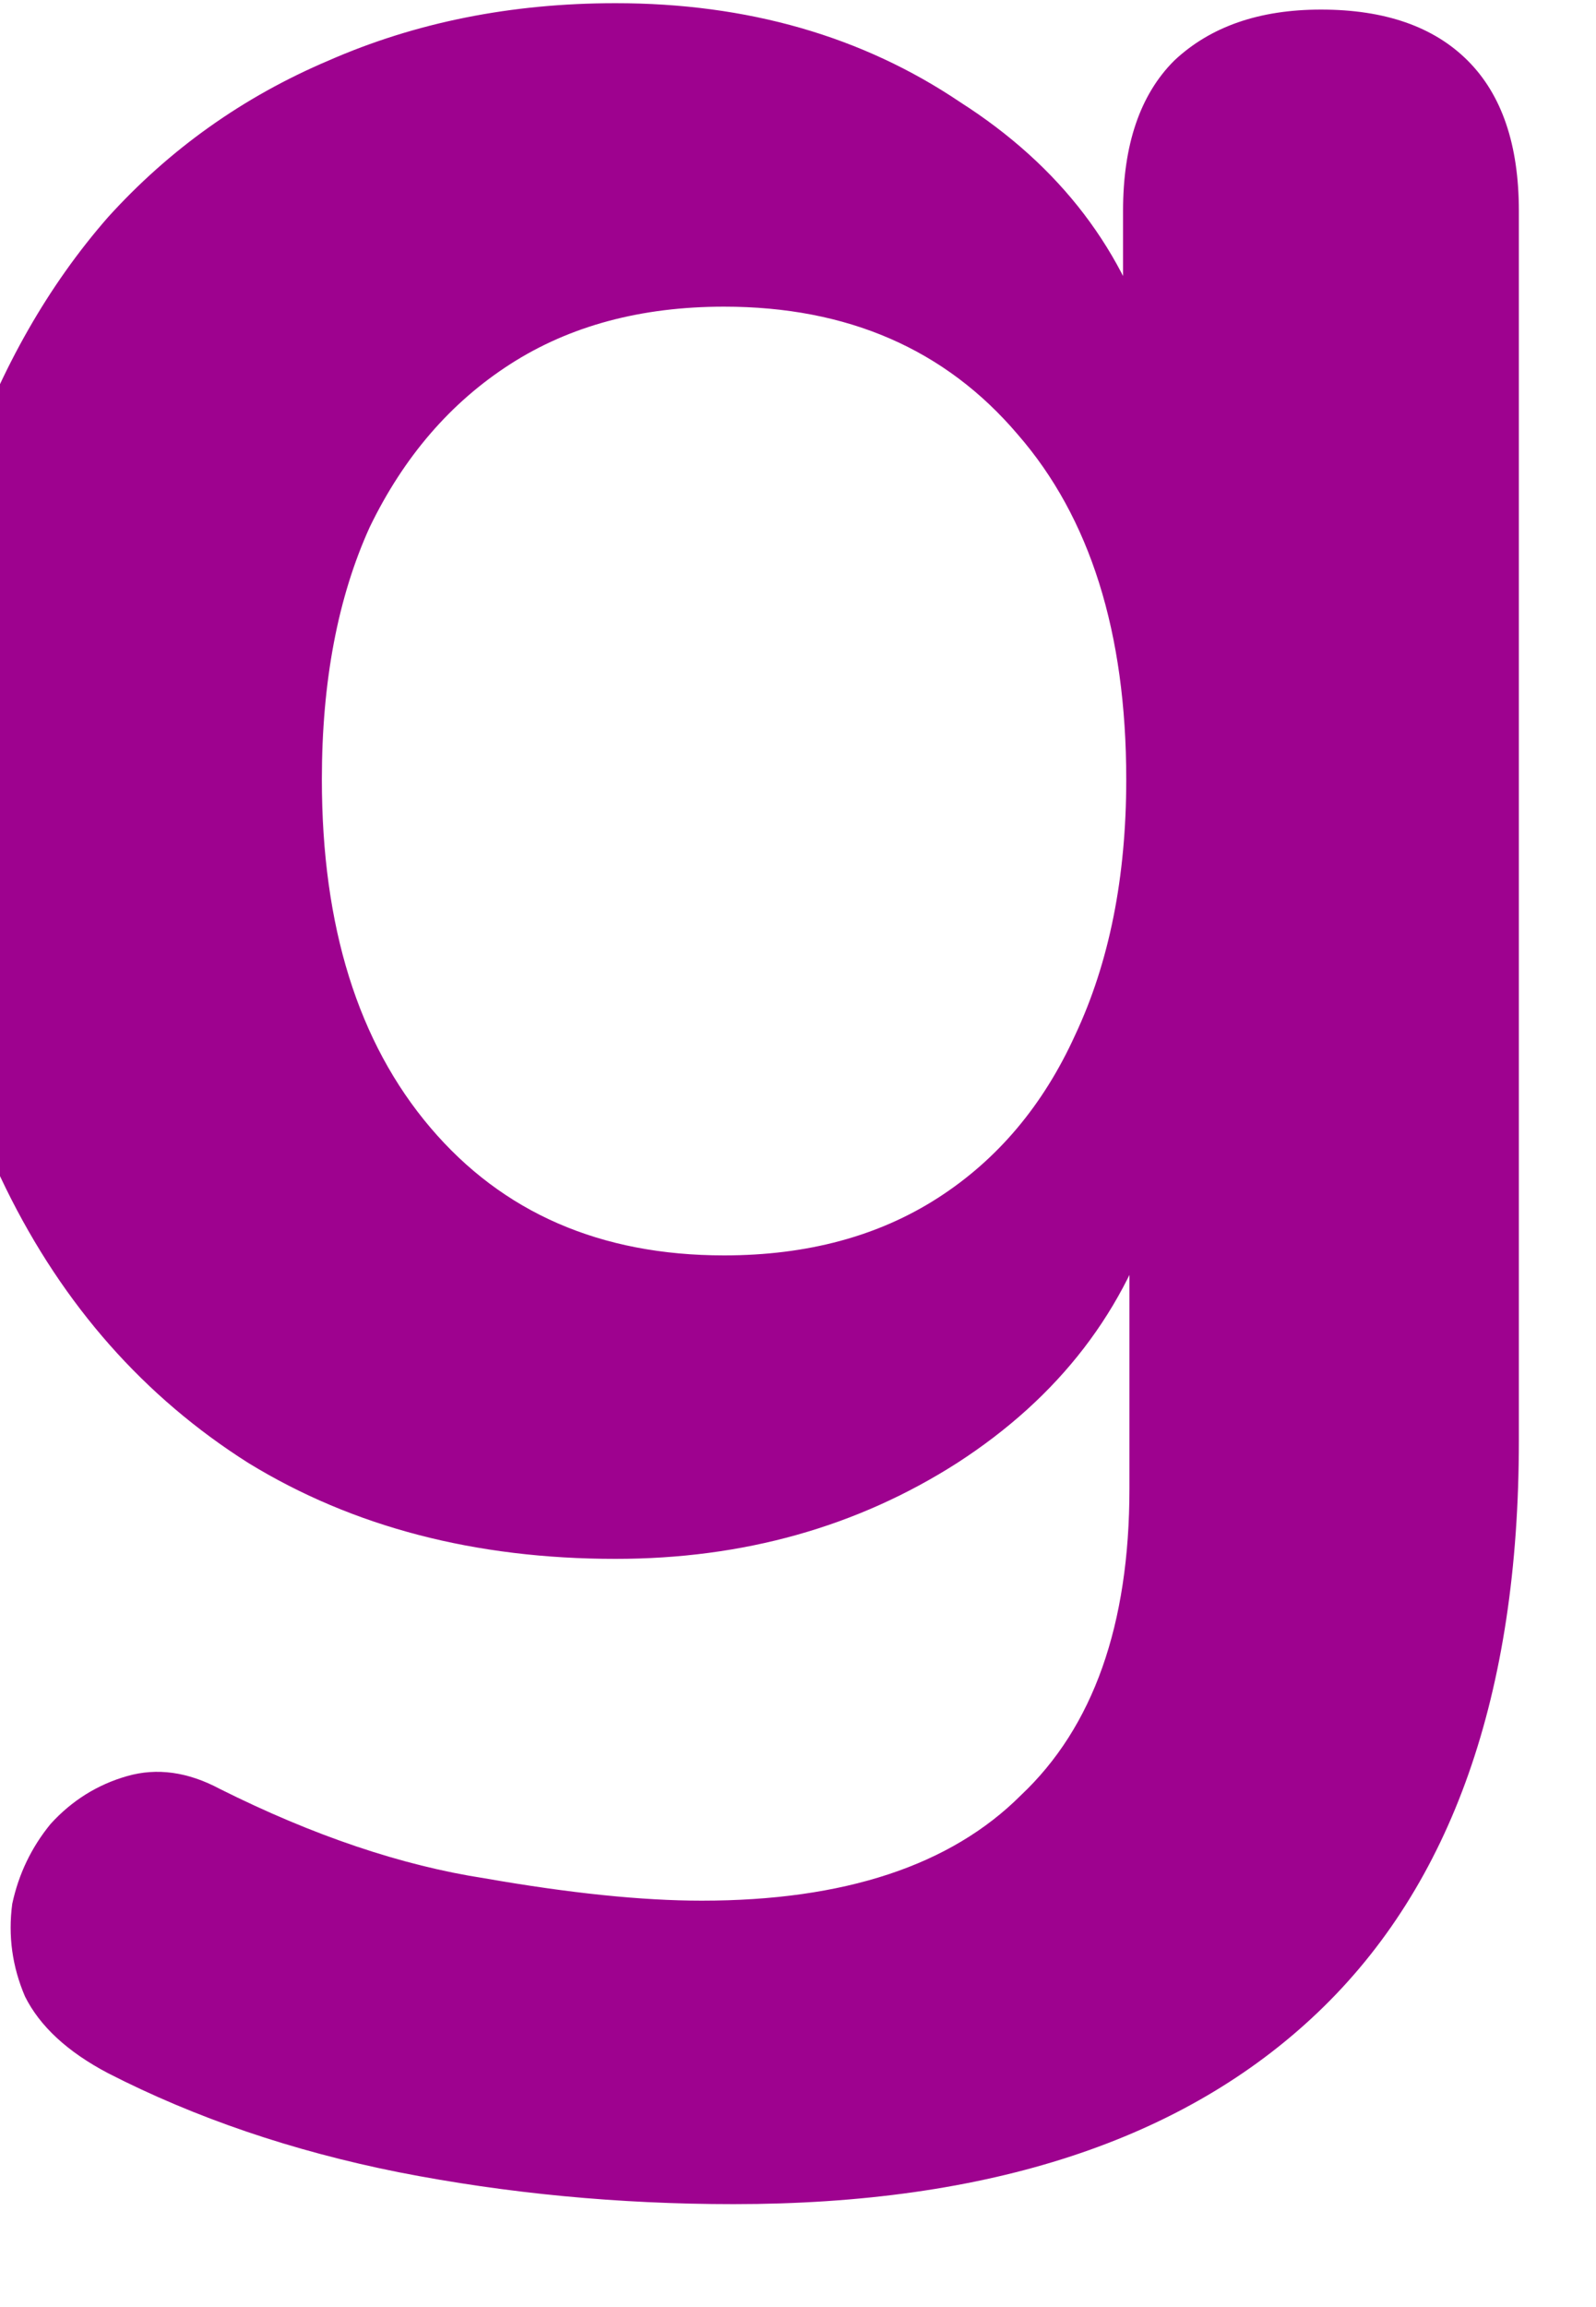 <svg width="18" height="26" viewBox="0 0 18 26" fill="none" xmlns="http://www.w3.org/2000/svg" xmlns:xlink="http://www.w3.org/1999/xlink">
<path d="M8.274,24.84C6.978,24.84 5.718,24.72 4.494,24.48C3.294,24.24 2.202,23.868 1.218,23.364C0.762,23.124 0.45,22.836 0.282,22.5C0.138,22.164 0.09,21.816 0.138,21.456C0.21,21.12 0.354,20.82 0.57,20.556C0.81,20.292 1.098,20.112 1.434,20.016C1.77,19.92 2.118,19.968 2.478,20.16C3.534,20.688 4.53,21.024 5.466,21.168C6.426,21.336 7.242,21.42 7.914,21.42C9.522,21.42 10.722,21.024 11.514,20.232C12.33,19.464 12.738,18.312 12.738,16.776L12.738,13.536L13.062,13.536C12.702,14.76 11.946,15.744 10.794,16.488C9.666,17.208 8.382,17.568 6.942,17.568C5.358,17.568 3.978,17.208 2.802,16.488C1.626,15.744 0.714,14.712 0.066,13.392C-0.582,12.072 -0.906,10.536 -0.906,8.784C-0.906,7.464 -0.726,6.276 -0.366,5.22C0.018,4.14 0.546,3.216 1.218,2.448C1.914,1.68 2.742,1.092 3.702,0.684C4.686,0.252 5.766,0.036 6.942,0.036C8.43,0.036 9.726,0.408 10.83,1.152C11.958,1.872 12.69,2.832 13.026,4.032L12.666,4.932L12.666,2.376C12.666,1.632 12.858,1.068 13.242,0.684C13.65,0.3 14.202,0.108 14.898,0.108C15.618,0.108 16.17,0.3 16.554,0.684C16.938,1.068 17.13,1.632 17.13,2.376L17.13,16.236C17.13,19.092 16.374,21.24 14.862,22.68C13.35,24.12 11.154,24.84 8.274,24.84ZM8.166,14.148C9.102,14.148 9.906,13.932 10.578,13.5C11.25,13.068 11.766,12.456 12.126,11.664C12.51,10.848 12.702,9.888 12.702,8.784C12.702,7.128 12.294,5.832 11.478,4.896C10.662,3.936 9.558,3.456 8.166,3.456C7.23,3.456 6.426,3.672 5.754,4.104C5.082,4.536 4.554,5.148 4.17,5.94C3.81,6.732 3.63,7.68 3.63,8.784C3.63,10.44 4.038,11.748 4.854,12.708C5.67,13.668 6.774,14.148 8.166,14.148Z" fill="#9E028F"/>
</svg>
